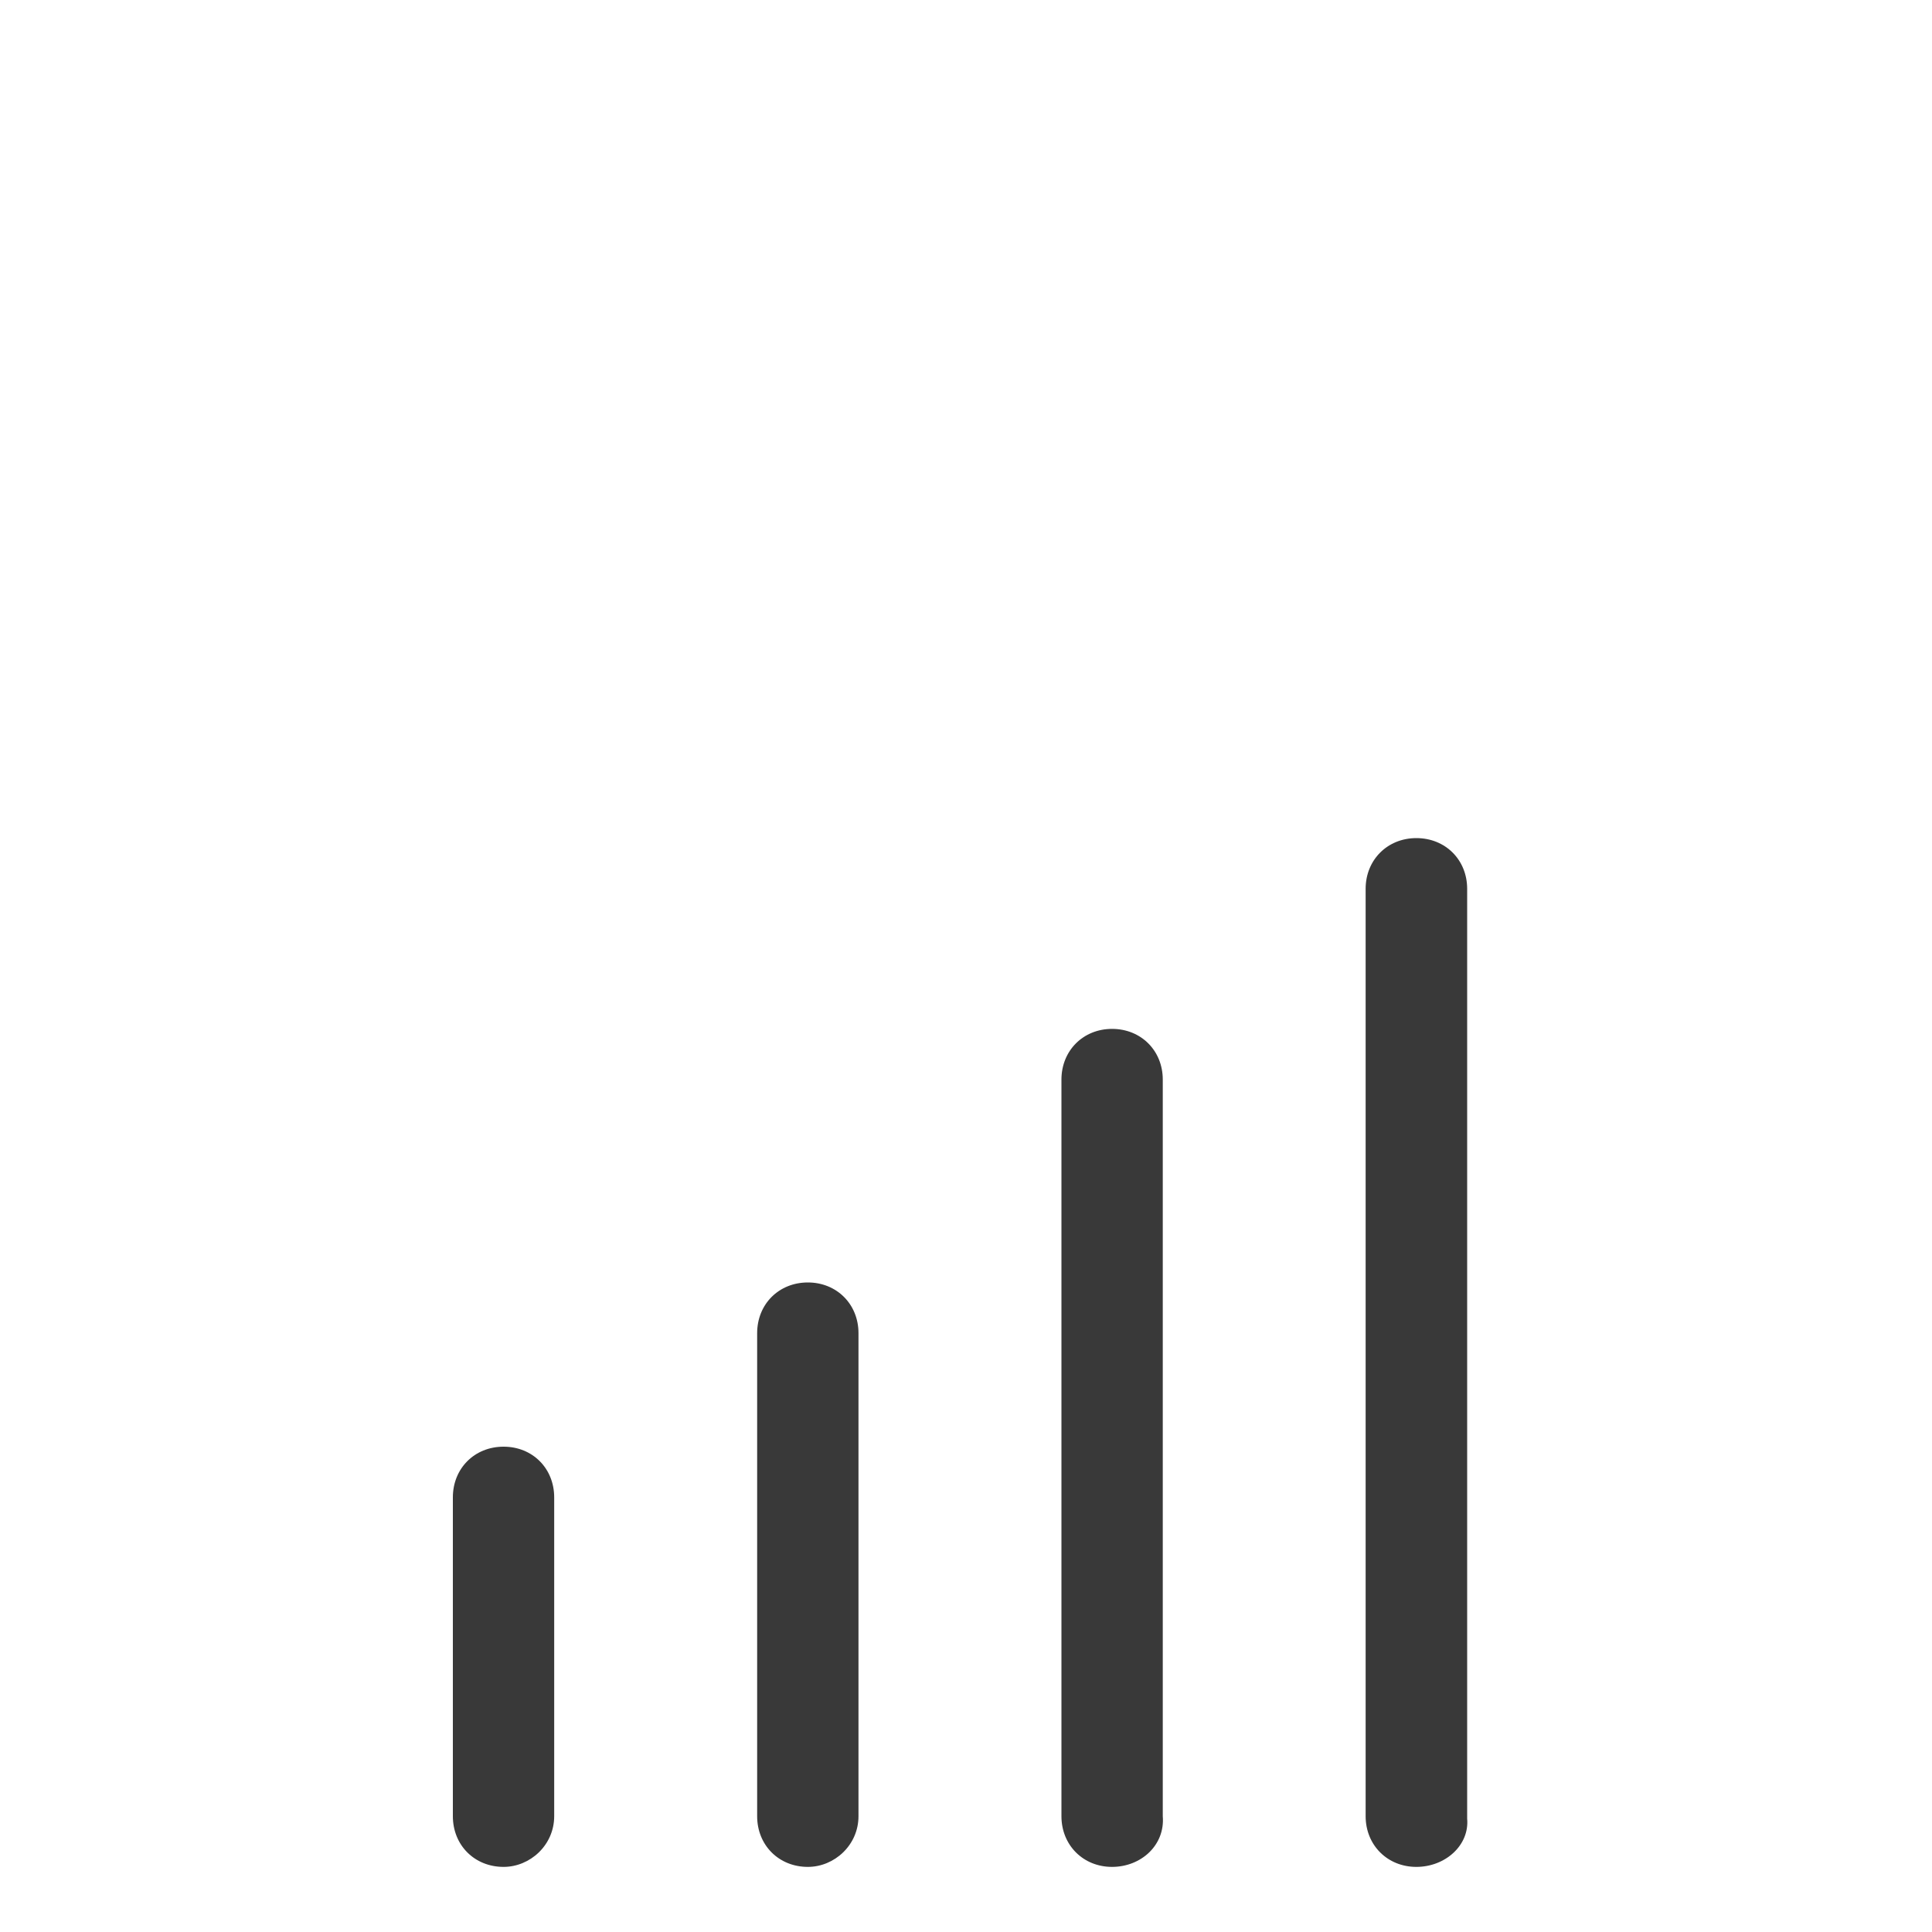 <svg width="20" height="20" viewBox="0 0 20 20" fill="none" xmlns="http://www.w3.org/2000/svg">
<path d="M14.662 19.326C14.363 19.326 14.137 19.101 14.137 18.801V9.201C14.137 8.901 14.363 8.676 14.662 8.676C14.963 8.676 15.188 8.901 15.188 9.201V18.826C15.213 19.101 14.963 19.326 14.662 19.326ZM11.512 19.326C11.213 19.326 10.988 19.101 10.988 18.801V11.176C10.988 10.876 11.213 10.651 11.512 10.651C11.812 10.651 12.037 10.876 12.037 11.176V18.801C12.062 19.101 11.812 19.326 11.512 19.326ZM8.363 19.326C8.062 19.326 7.838 19.101 7.838 18.801V13.801C7.838 13.501 8.062 13.276 8.363 13.276C8.662 13.276 8.887 13.501 8.887 13.801V18.801C8.887 19.101 8.637 19.326 8.363 19.326ZM5.213 19.326C4.912 19.326 4.688 19.101 4.688 18.801V15.501C4.688 15.201 4.912 14.976 5.213 14.976C5.513 14.976 5.737 15.201 5.737 15.501V18.801C5.737 19.101 5.487 19.326 5.213 19.326Z" fill="#393939"/>
</svg>
